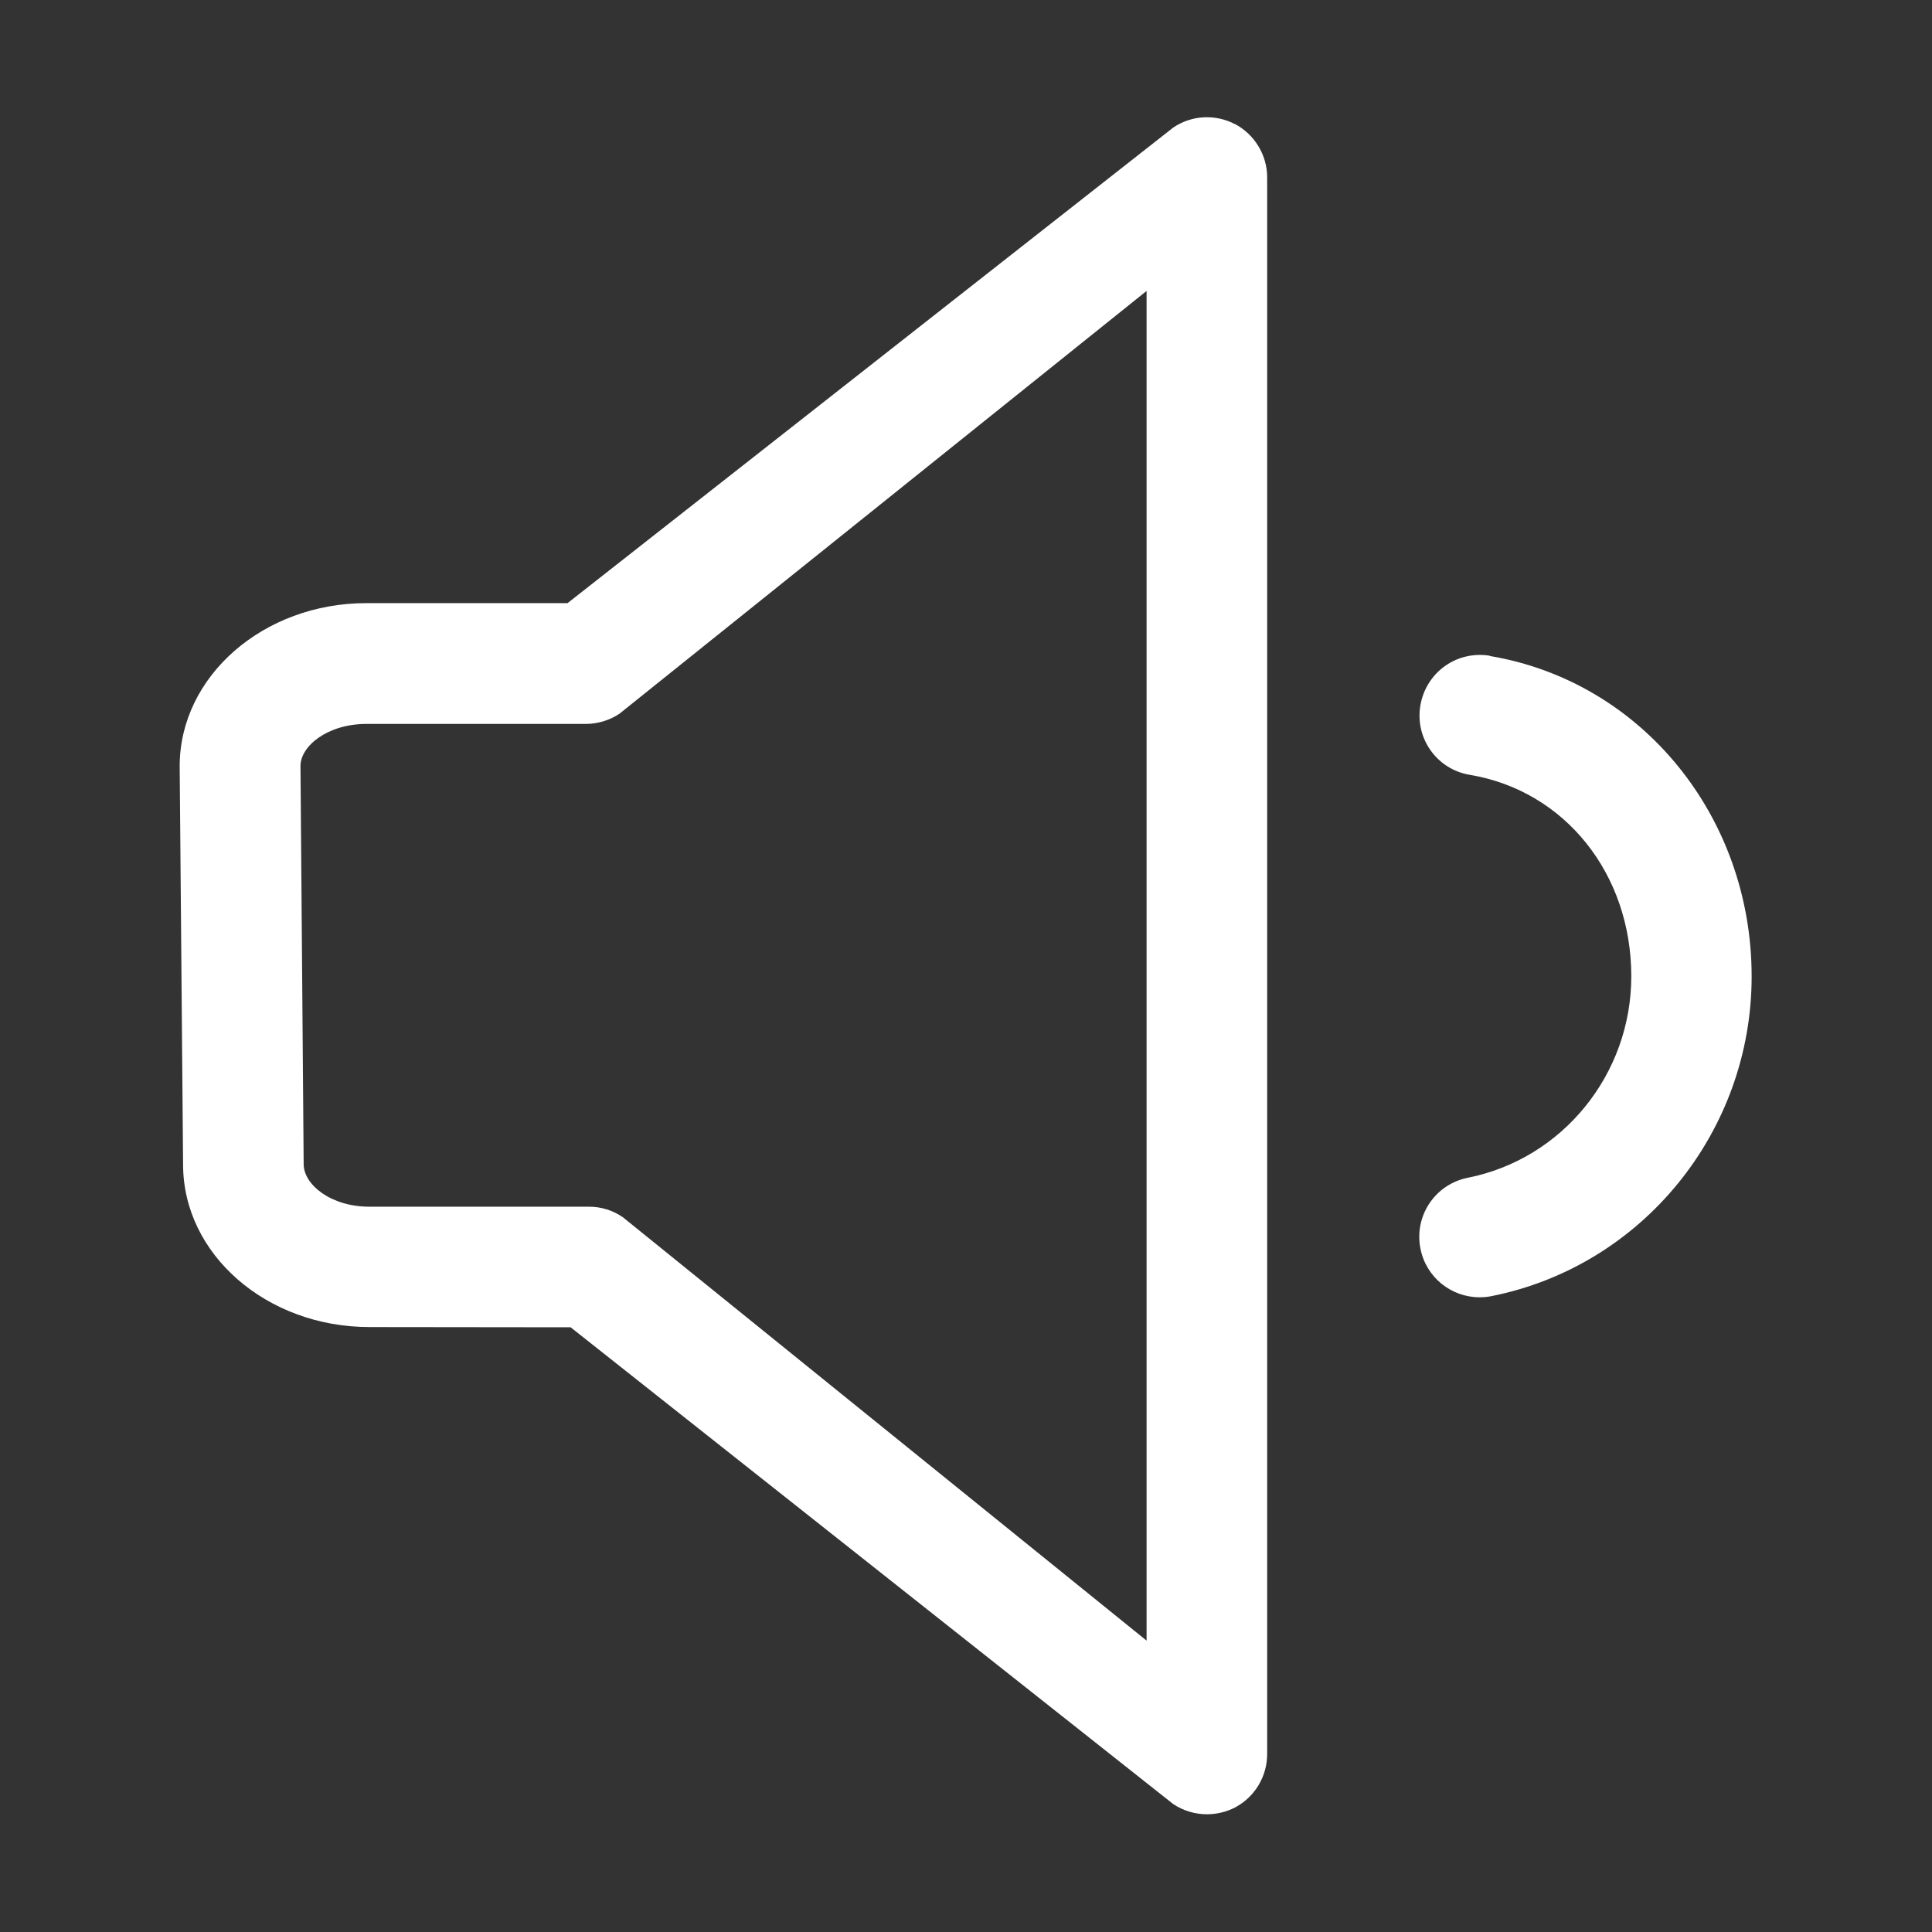 <svg xmlns="http://www.w3.org/2000/svg" width="17" height="17" viewBox="0 0 17 17"><rect x="0" y="0" width="17" height="17" fill="#333333" stroke="none"/><title>volume-1</title><path fill="#fff" d="M10.87 1.094c-.173-.092-.383-.082-.546.028l-5.33 4.185h-1.77c-.906 0-1.643.643-1.643 1.435l.03 3.505c0 .79.735 1.43 1.64 1.43l1.77.002 5.302 4.195c.09.06.193.09.297.09.085 0 .17-.02.248-.06.174-.093.282-.273.282-.47V1.56c0-.195-.11-.376-.282-.468zm-.78 13.343L5.48 10.71c-.088-.06-.19-.092-.297-.092H3.25c-.34 0-.578-.195-.578-.374L2.644 6.74c0-.175.238-.37.58-.37h1.93c.106 0 .21-.032.297-.09l4.638-3.72v11.876zM13.11 5.77c-.294-.048-.563.148-.612.438s.147.563.436.61c.835.14 1.42.87 1.42 1.773 0 .862-.605 1.606-1.437 1.772-.29.057-.476.337-.418.625.05.253.272.427.52.427.034 0 .07-.003.104-.01 1.328-.264 2.29-1.447 2.29-2.813 0-1.41-.97-2.597-2.305-2.82z"/></svg>